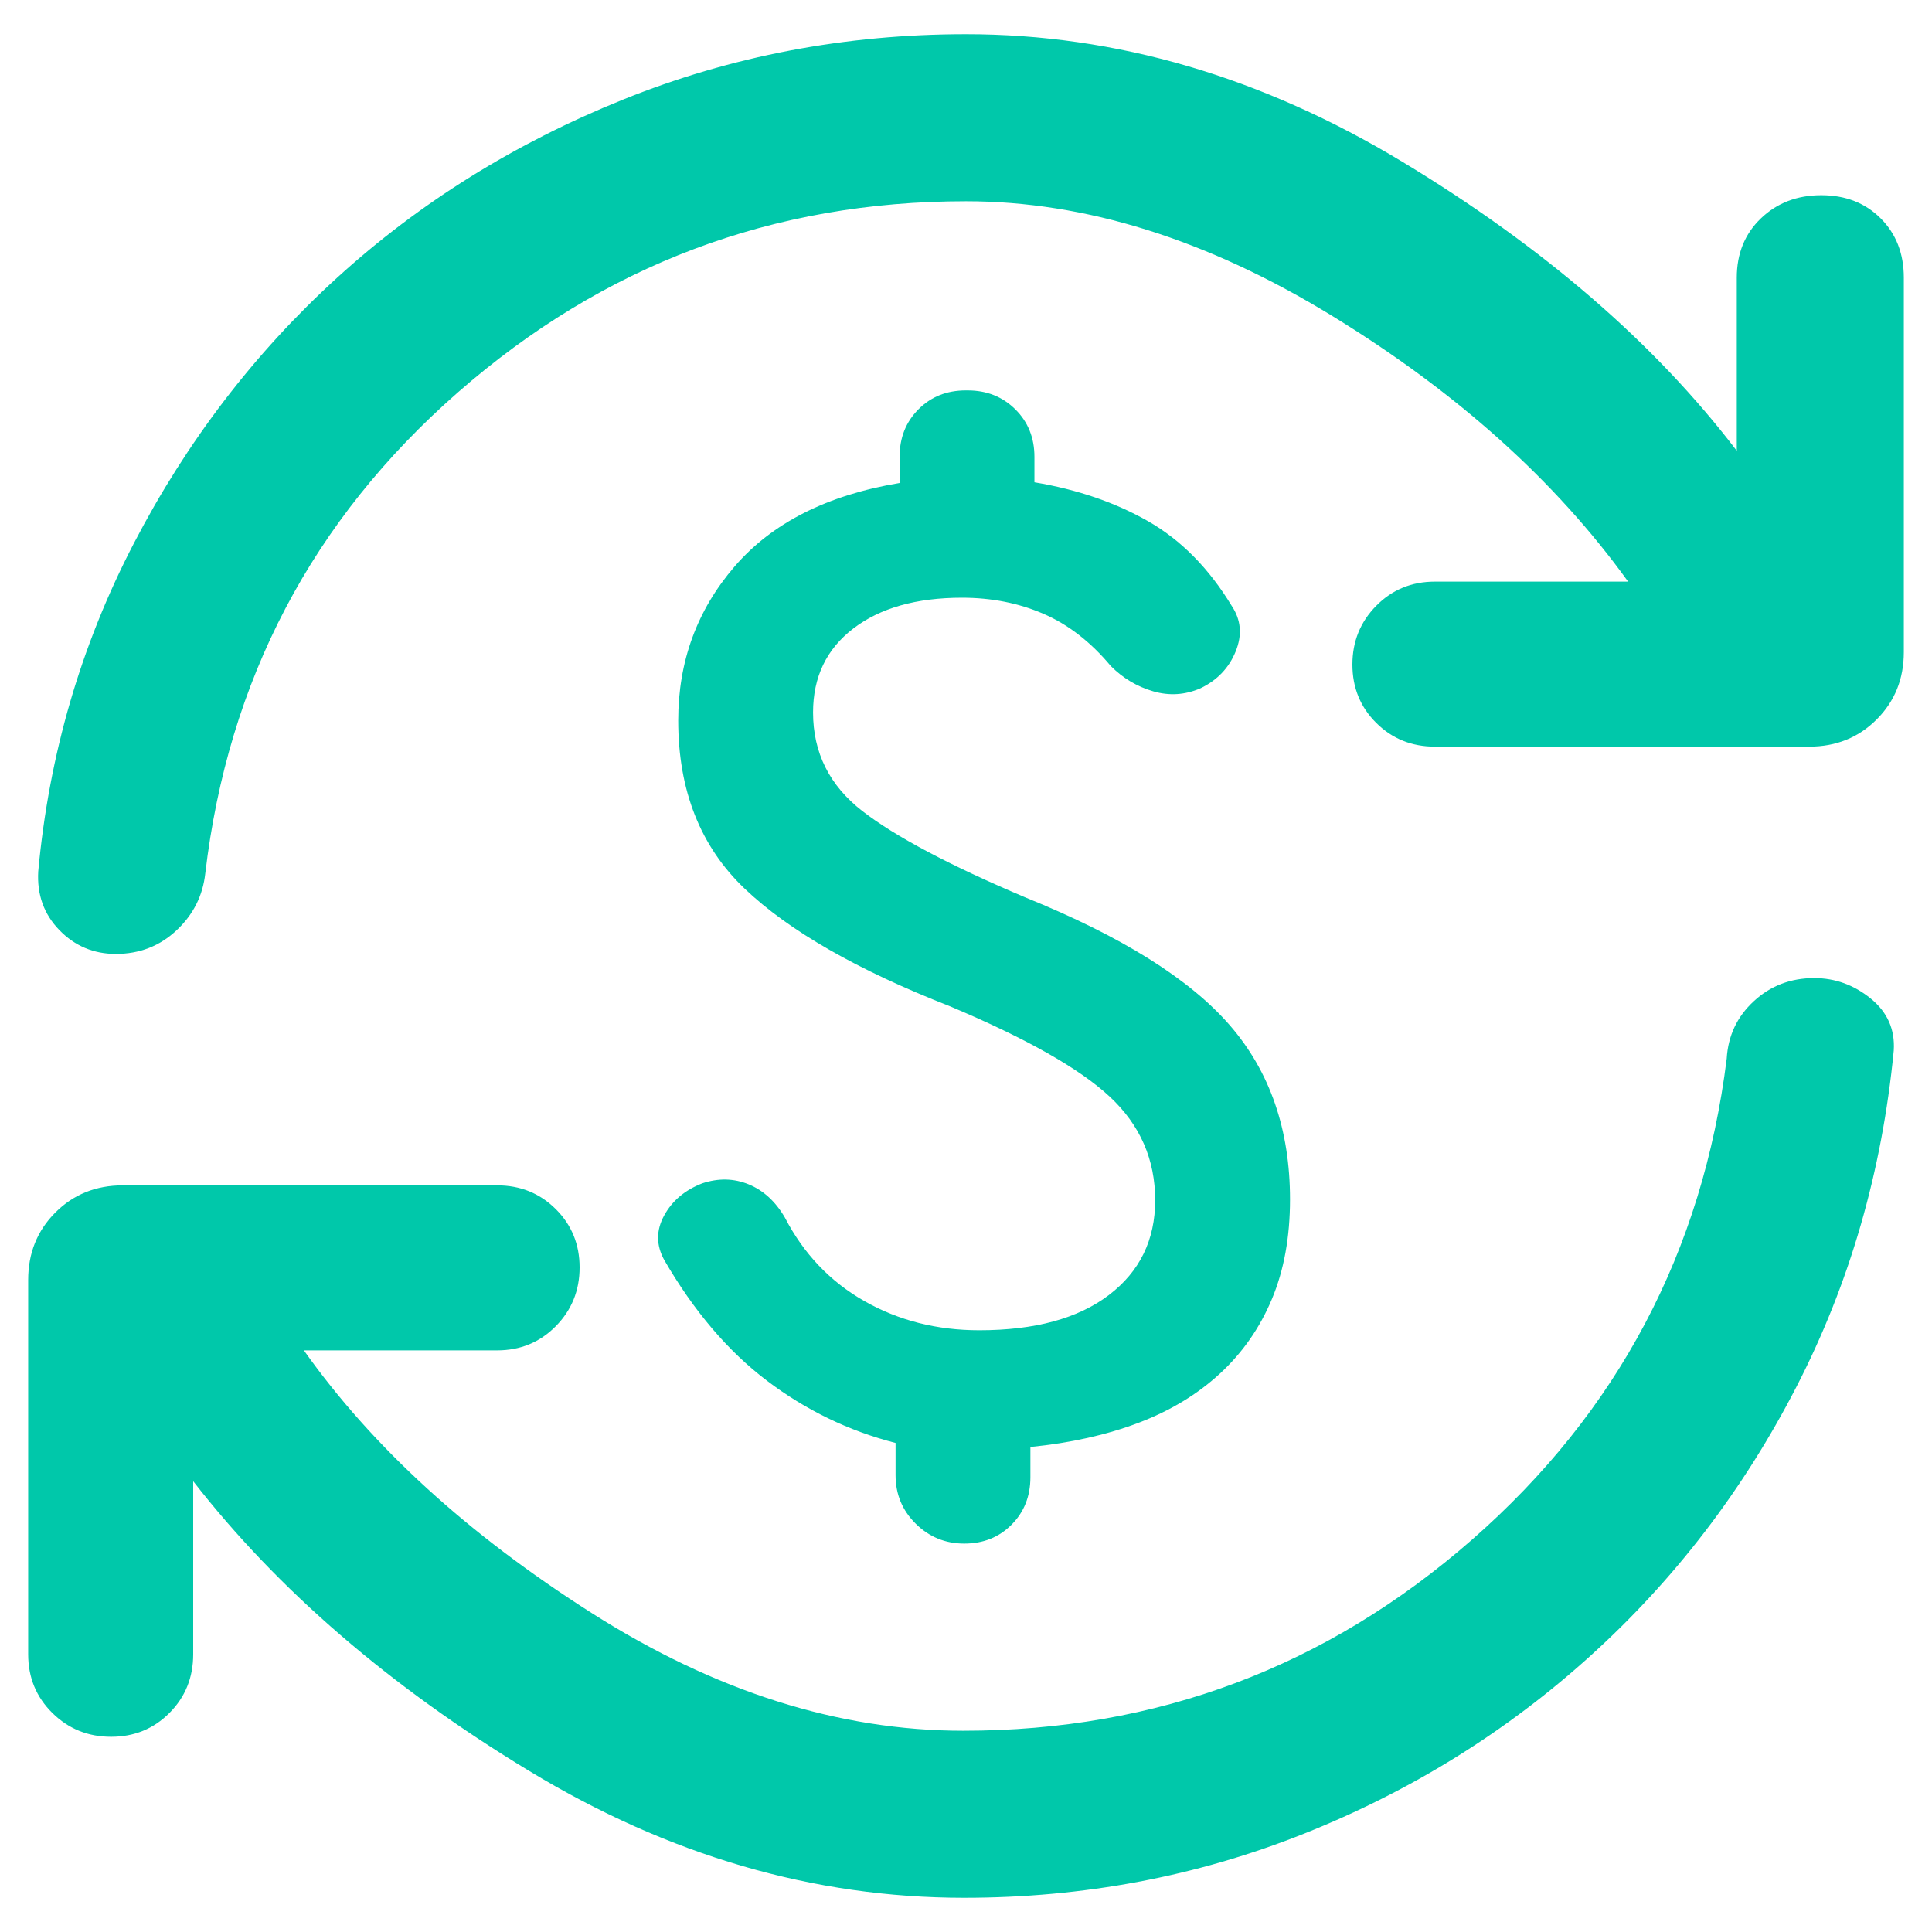 <svg xmlns="http://www.w3.org/2000/svg" height="48" viewBox="0 -960 960 960" width="48"><path fill="rgb(0, 200, 170)" d="M486.56-299Q528-299 551-316.5t23-47.1q0-30.4-22.5-51.4T472-460q-69-27-102-58.45-33-31.45-33-83.55 0-44 28-76.5t82-41.5v-13q0-14.2 9.36-23.6 9.35-9.4 23.5-9.4h1q14.14 0 23.64 9.4T514-733v12.65Q546-715 570.5-701q24.5 14 41.5 42 7 10.39 2 22.69Q609-624 596.52-618 585-613 573-616.5T552-629q-15-18-33.5-26t-40.5-8q-34 0-54 15.3-20 15.31-20 41.7 0 30 24.5 49t81.17 43q71.6 29 101.46 63.5Q641-416 641-364q0 28-9 49.5t-25.79 37q-16.78 15.5-40.5 24.5Q542-244 512-241v15q0 14.2-9.36 23.6-9.35 9.4-23.5 9.4-14.14 0-24.14-9.9T445-227v-16q-35-9-64-31t-51-60q-6-11 0-22t18.96-16q12.04-4 23.04.5t18 16.5q14 27 39.5 41.5t57.06 14.5ZM479-17q-112 0-216-63T96-224v86q0 17.3-11.79 29.15Q72.42-97 55.21-97T26-108.85Q14-120.7 14-138v-186q0-20 13.5-33.5T61-371h186q17.3 0 29.15 11.79 11.85 11.79 11.85 29T276.15-301Q264.3-289 247-289h-96q51 72 143 130.5T478.6-100q144.4 0 252.9-95T858-434q1-17 13.45-28.5 12.44-11.5 30.04-11.5 15.51 0 28.01 10.12Q942-453.75 941-438q-8.74 90.27-48.37 167.13Q853-194 790.37-137.32q-62.63 56.69-142.5 88.5Q568-17 479-17Zm1-843q-144 0-252.5 95T102-526q-1.83 16.63-14.31 28.31Q75.2-486 57.56-486 41-486 29.5-497.83 18-509.67 19-527q8-87 47.5-163t101-132q61.5-56 142.04-88.5Q390.09-943 480-943q112 0 217 63.5T863-736v-86q0-18 12-29.5t30-11.5q18 0 29.5 11.5T946-822v186q0 20-13.5 33.5T899-589H713q-17.3 0-29.15-11.79-11.85-11.79-11.85-29T683.85-659q11.85-12 29.15-12h96q-54-75-147-132t-182-57Z"/></svg>